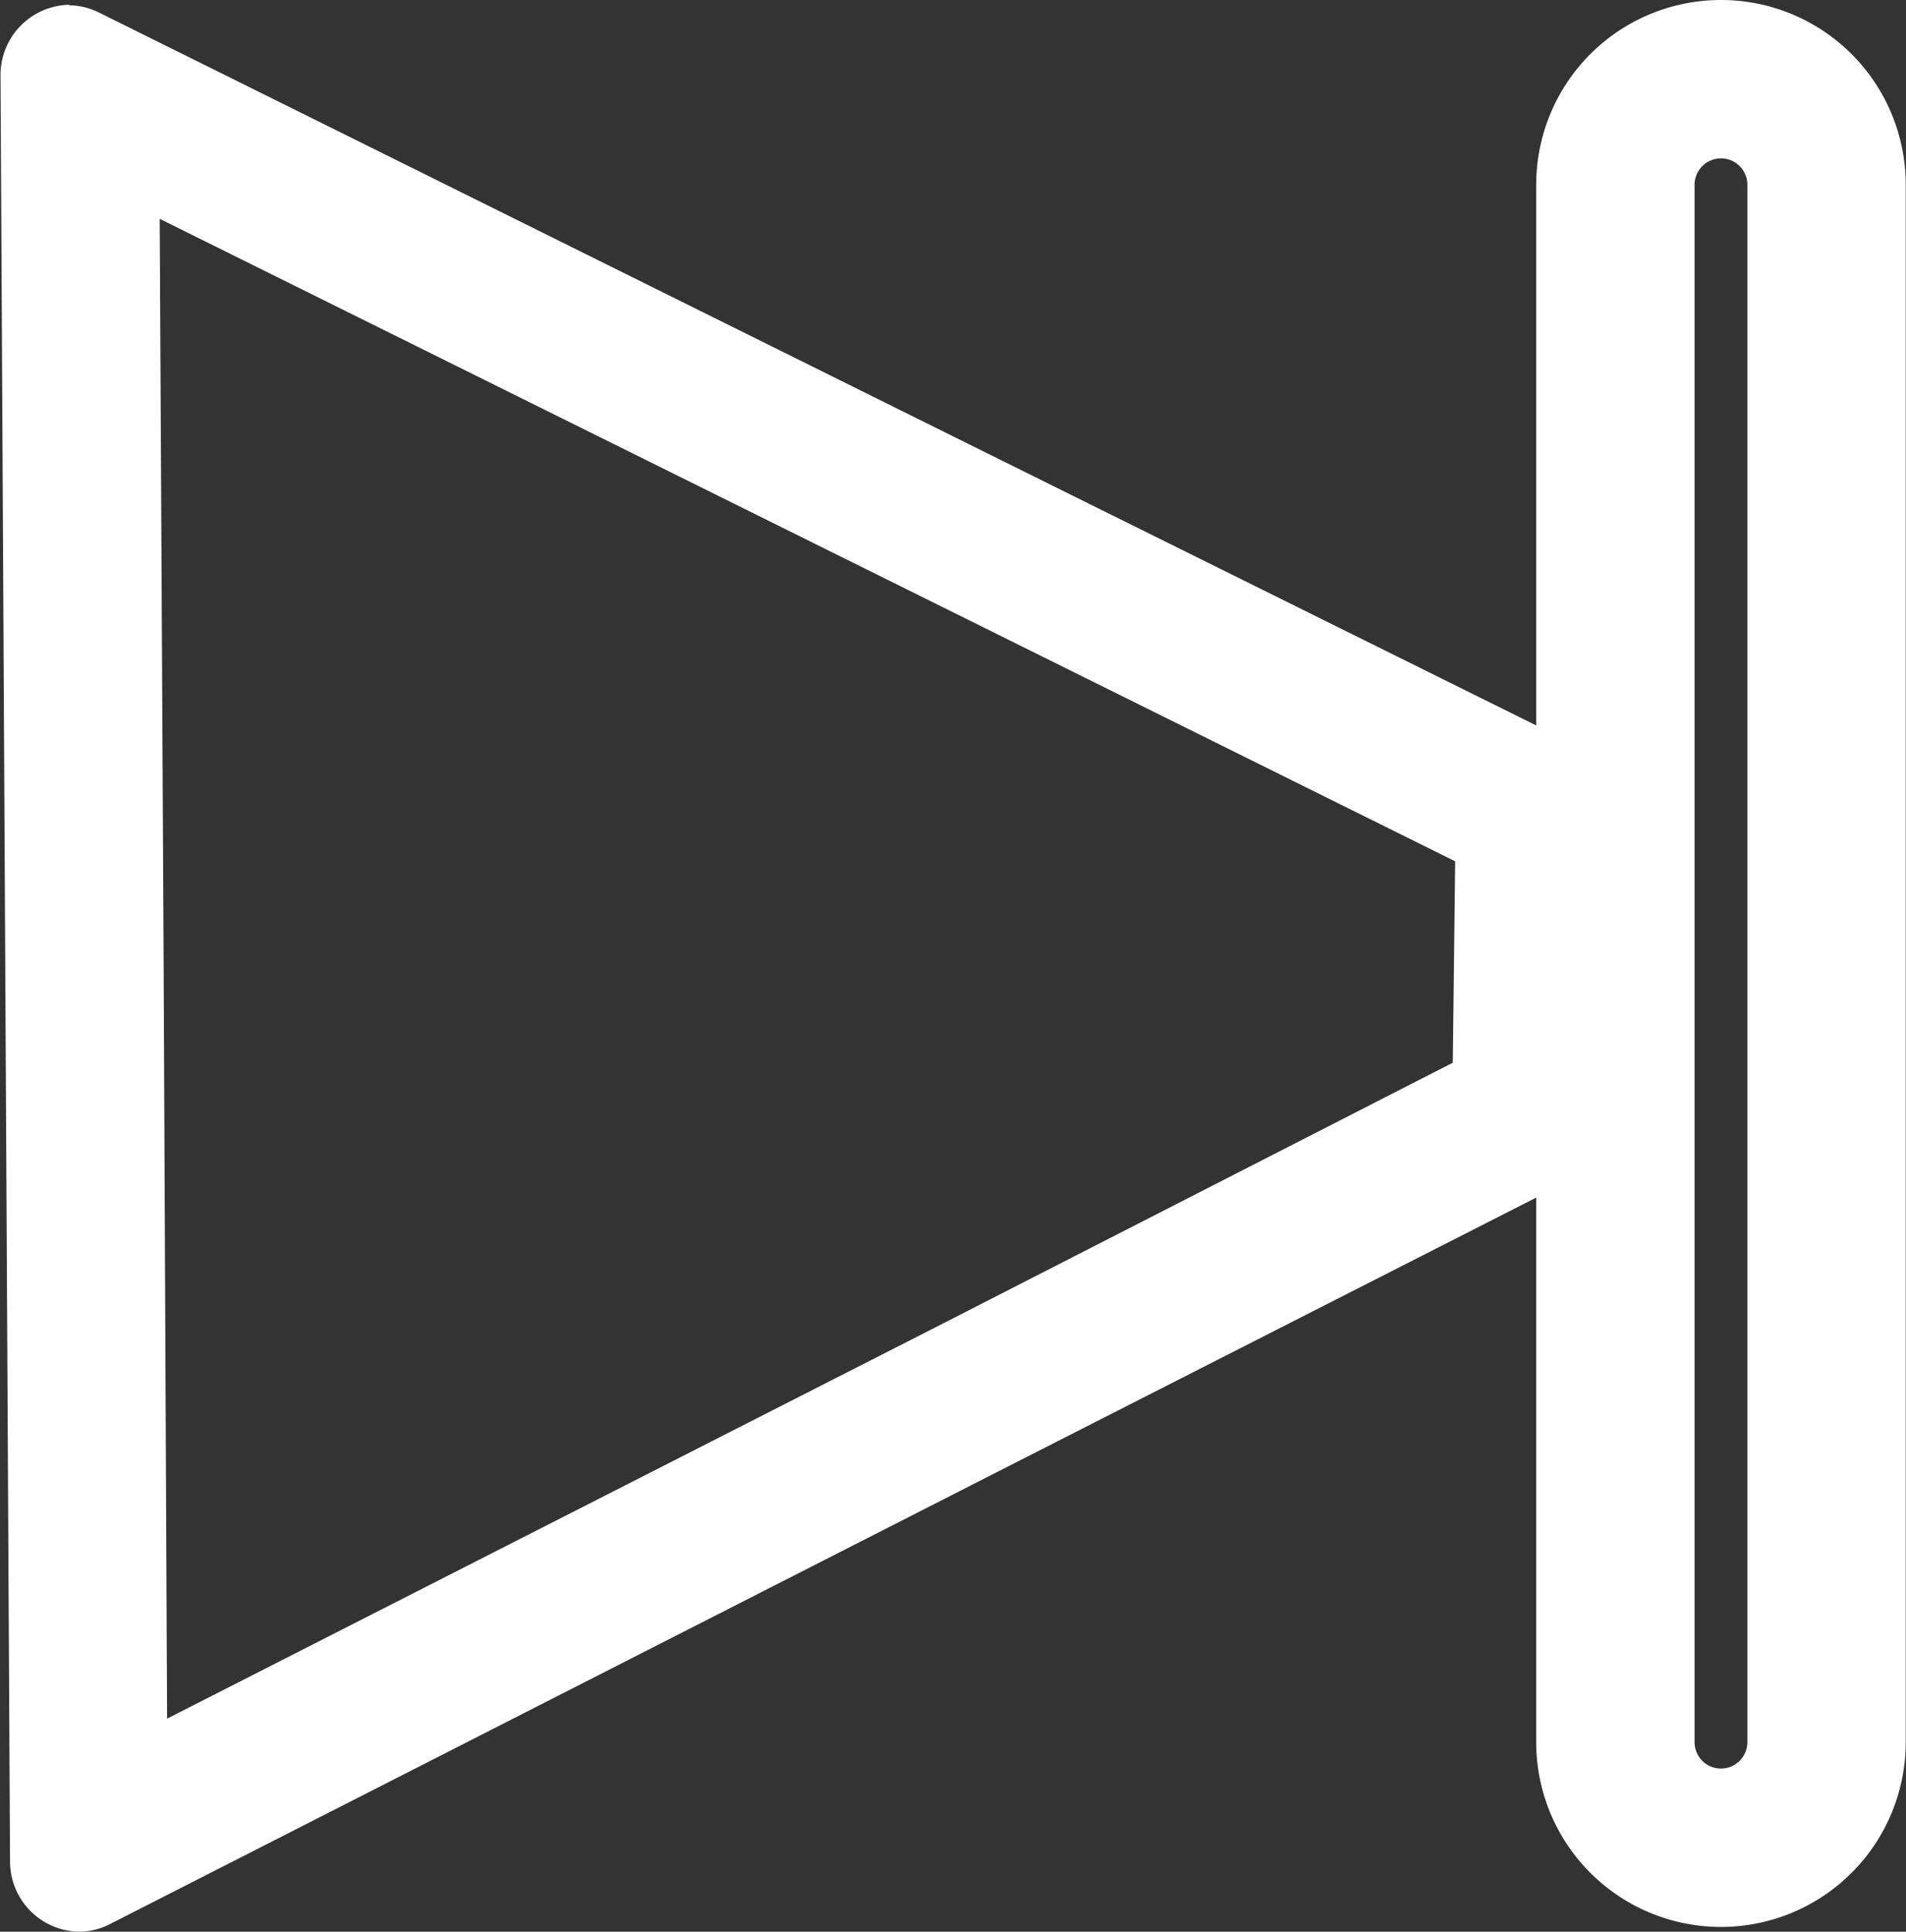 <svg id="Camada_1" data-name="Camada 1" xmlns="http://www.w3.org/2000/svg" viewBox="0 0 72.21 73.18"><rect x="0" y="0" width="72.21" height="73.18" fill="#333333" stroke="none"/><defs><style>.cls-1{fill:white;}</style></defs><path class="cls-1" d="M694,807.18a1,1,0,0,1,1,1v59a1,1,0,1,1-2,0v-59a1,1,0,0,1,1-1m0-6a7,7,0,0,0-7,7v59a7,7,0,1,0,14,0v-59a7,7,0,0,0-7-7Z" transform="translate(-628.8 -801.18)"/><path class="cls-1" d="M634.83,809.46,664.15,824l19.78,9.81-.09,7.63-19.55,10-29.16,14.85L635,837.84l-.15-28.38m-3.41-8.1a2.66,2.66,0,0,0-2.62,2.71l.18,33.8.18,33.81a2.66,2.66,0,0,0,2.61,2.68,2.57,2.57,0,0,0,1.16-.28L667,856.73l22.79-11.6.17-15-23.16-11.48-34.26-17a2.6,2.6,0,0,0-1.13-.27Z" transform="translate(-628.8 -801.18)"/></svg>